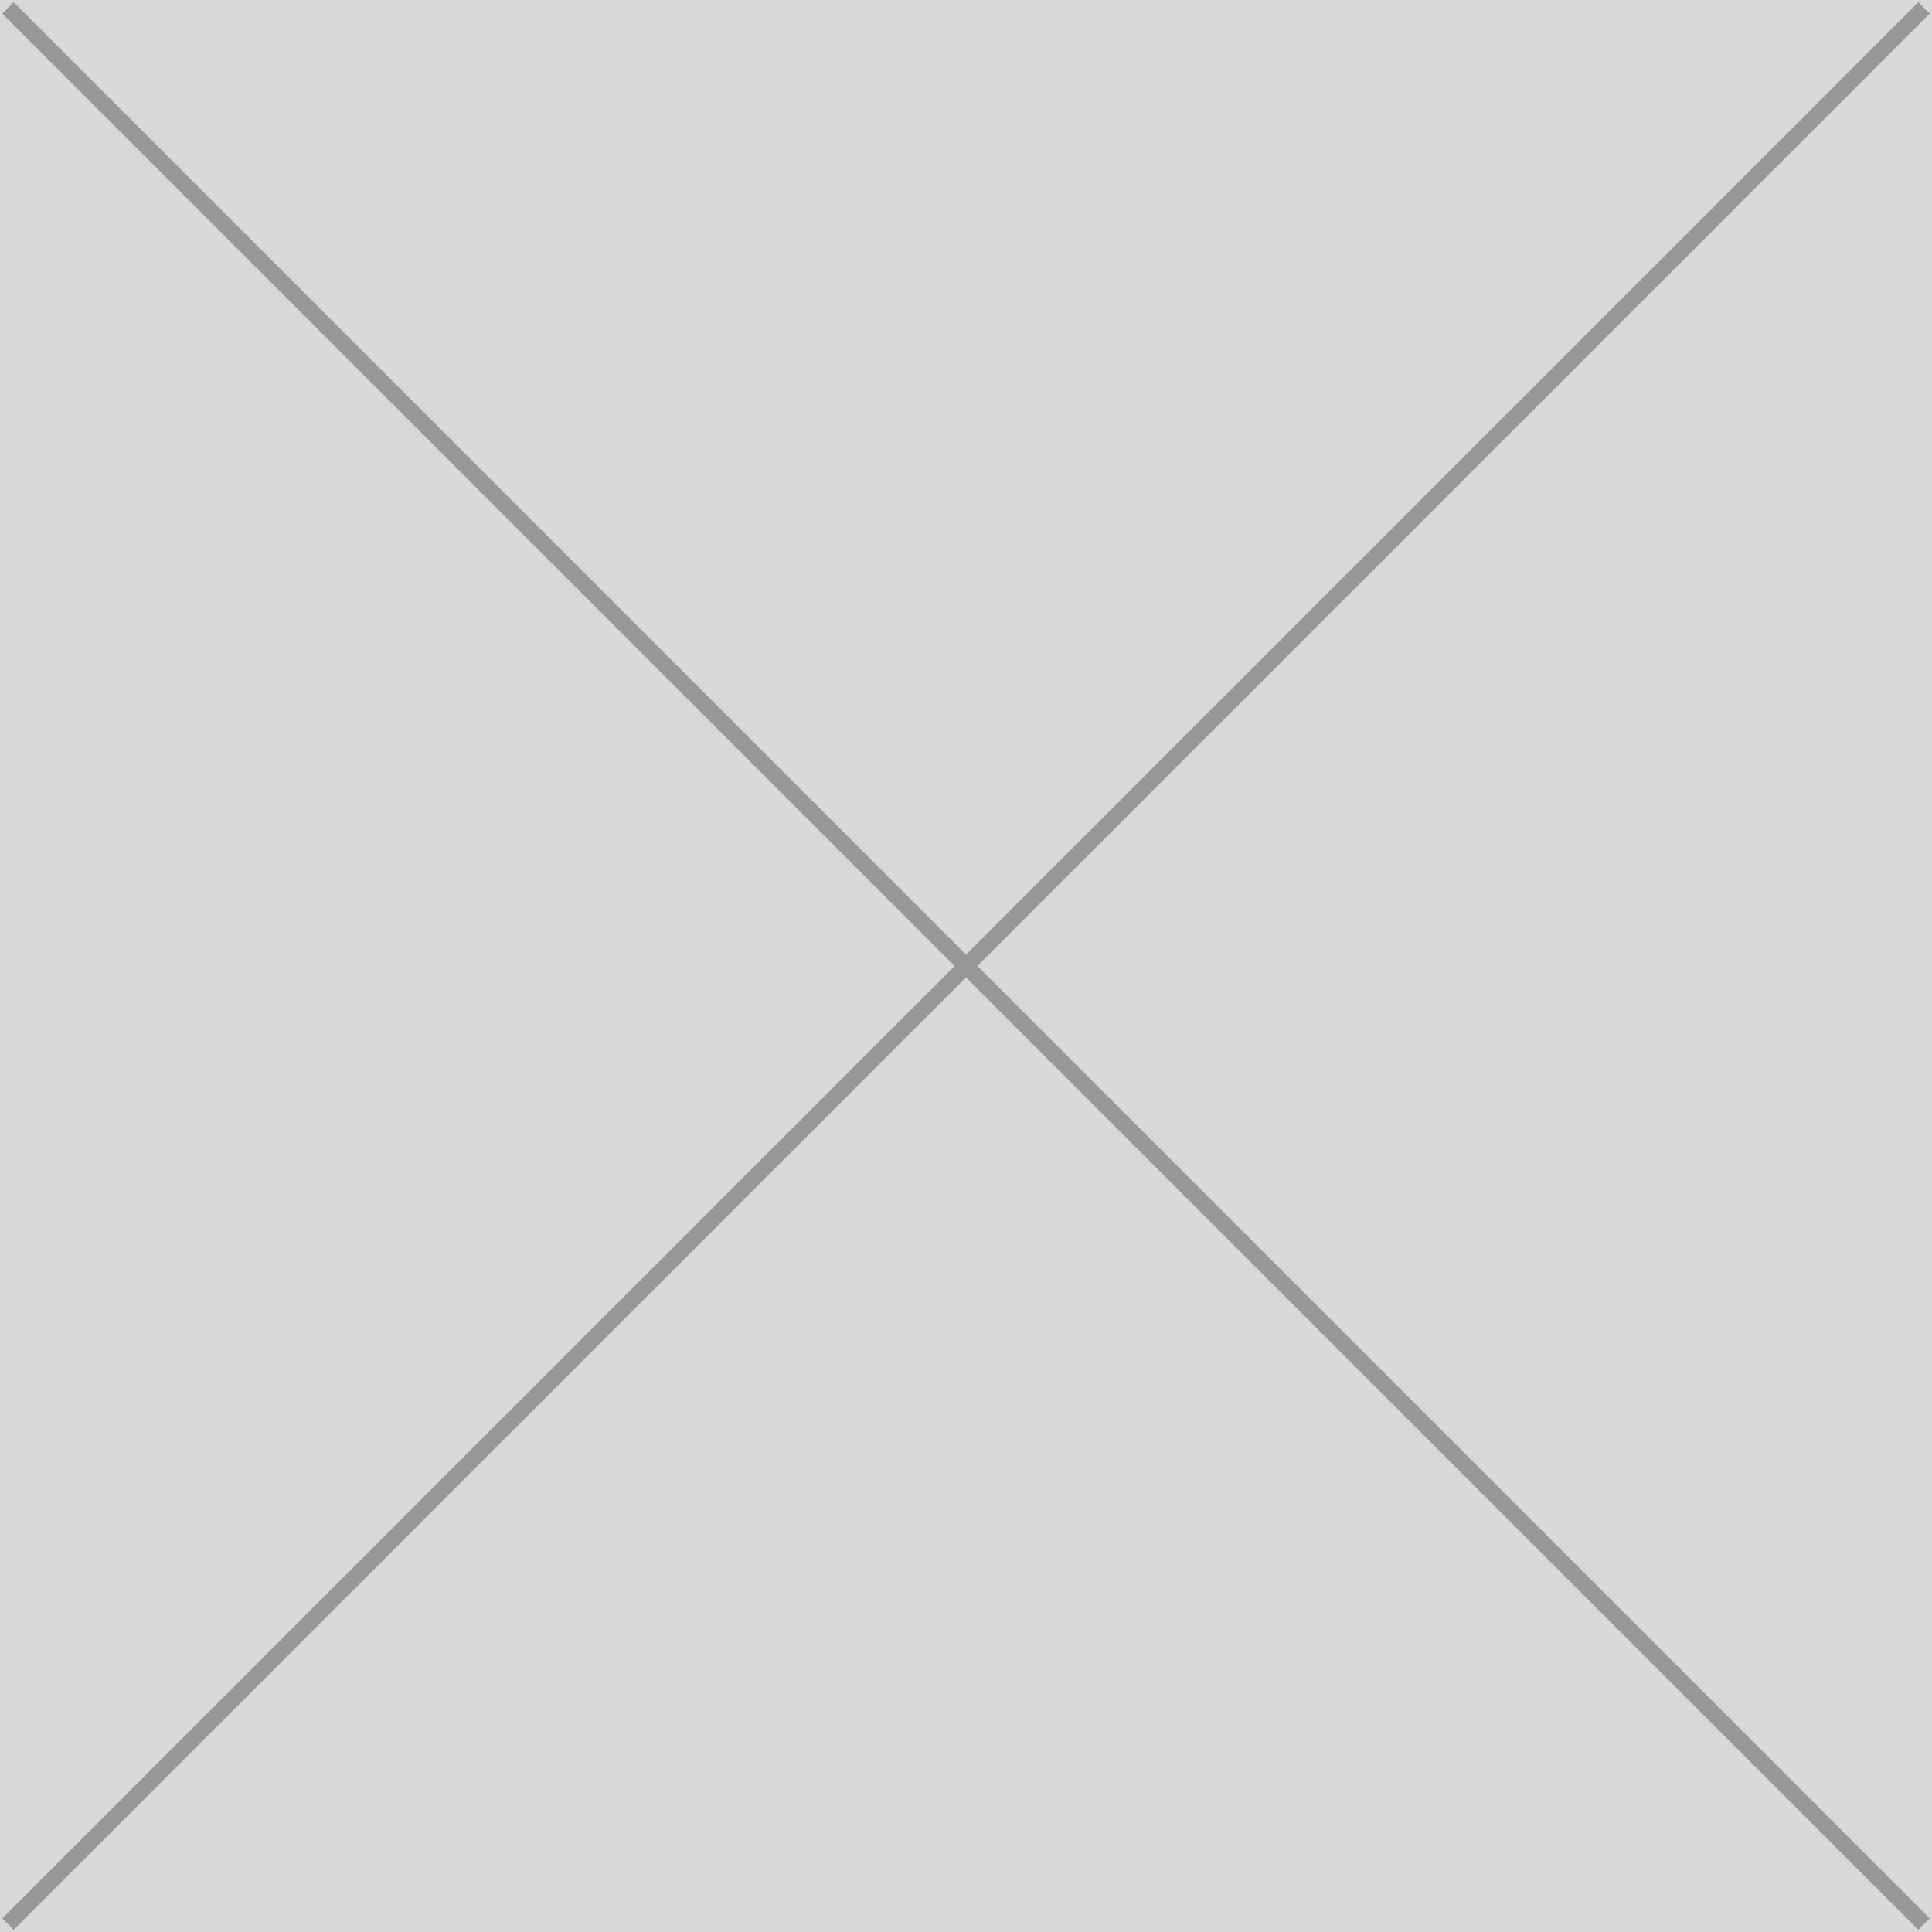 <?xml version="1.0" encoding="UTF-8" standalone="no"?>
<svg width="120px" height="120px" viewBox="0 0 120 120" version="1.1" xmlns="http://www.w3.org/2000/svg" xmlns:xlink="http://www.w3.org/1999/xlink" xmlns:sketch="http://www.bohemiancoding.com/sketch/ns">
    <title>Slice 1</title>
    <description>Created with Sketch (http://www.bohemiancoding.com/sketch)</description>
    <defs></defs>
    <g id="Page-1" stroke="none" stroke-width="1" fill="none" fill-rule="evenodd" sketch:type="MSPage">
        <rect id="Rectangle-1" fill="#D8D8D8" sketch:type="MSShapeGroup" x="0" y="0" width="120" height="120"></rect>
        <path d="M60,60 L0.496,0.492 L60,60 L119.504,0.492 L60,60 Z M60,60 L119.504,119.508 L60,60 L0.496,119.508 L60,60 Z" id="Line" stroke="#979797" stroke-linecap="square" sketch:type="MSShapeGroup"></path>
    </g>
</svg>